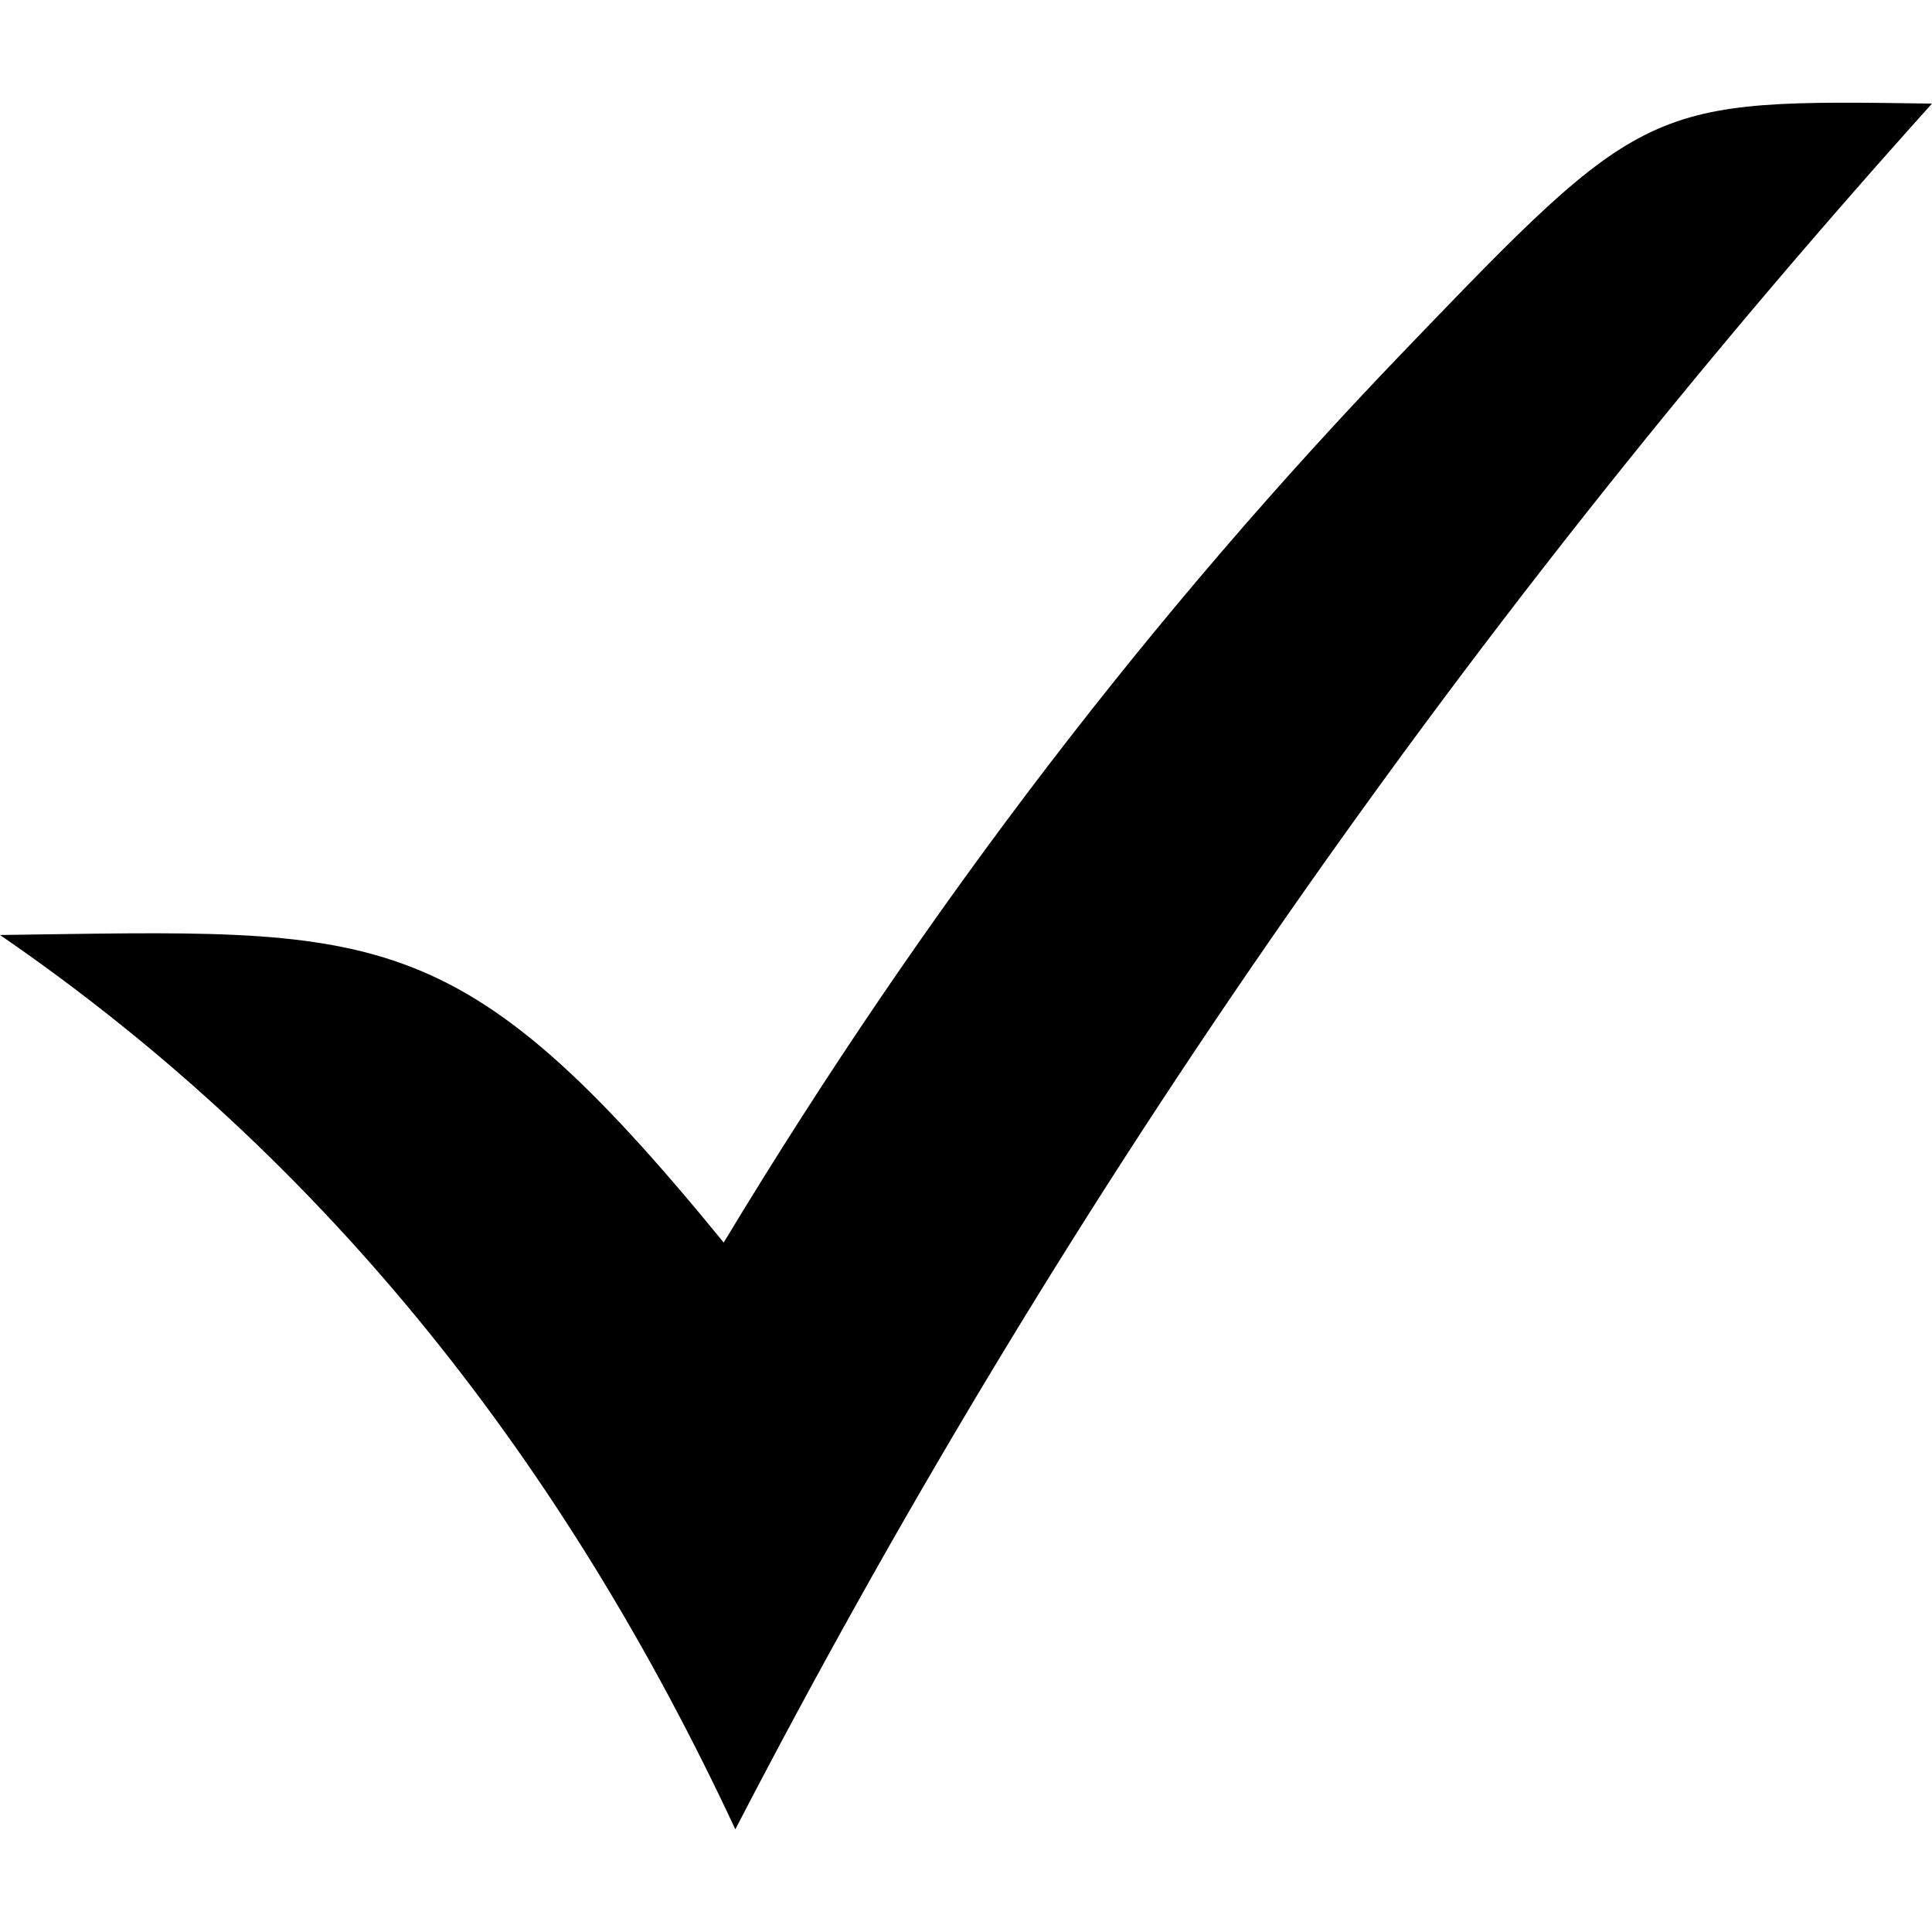 <svg id="Layer_1" data-name="Layer 1" xmlns="http://www.w3.org/2000/svg" viewBox="0 0 512 457.57" width="60px" height="60px"><defs><style>.cls-1{fill-rule:evenodd;}</style></defs><path class="cls-1" d="M0,220.57c100.43-1.33,121-5.2,191.79,81.5,54.29-90,114.62-167.9,179.92-235.86C436-.72,436.5-.89,512,.24,383.54,143,278.71,295.74,194.87,457.57,150,361.45,87.33,280.53,0,220.57Z"/></svg>
